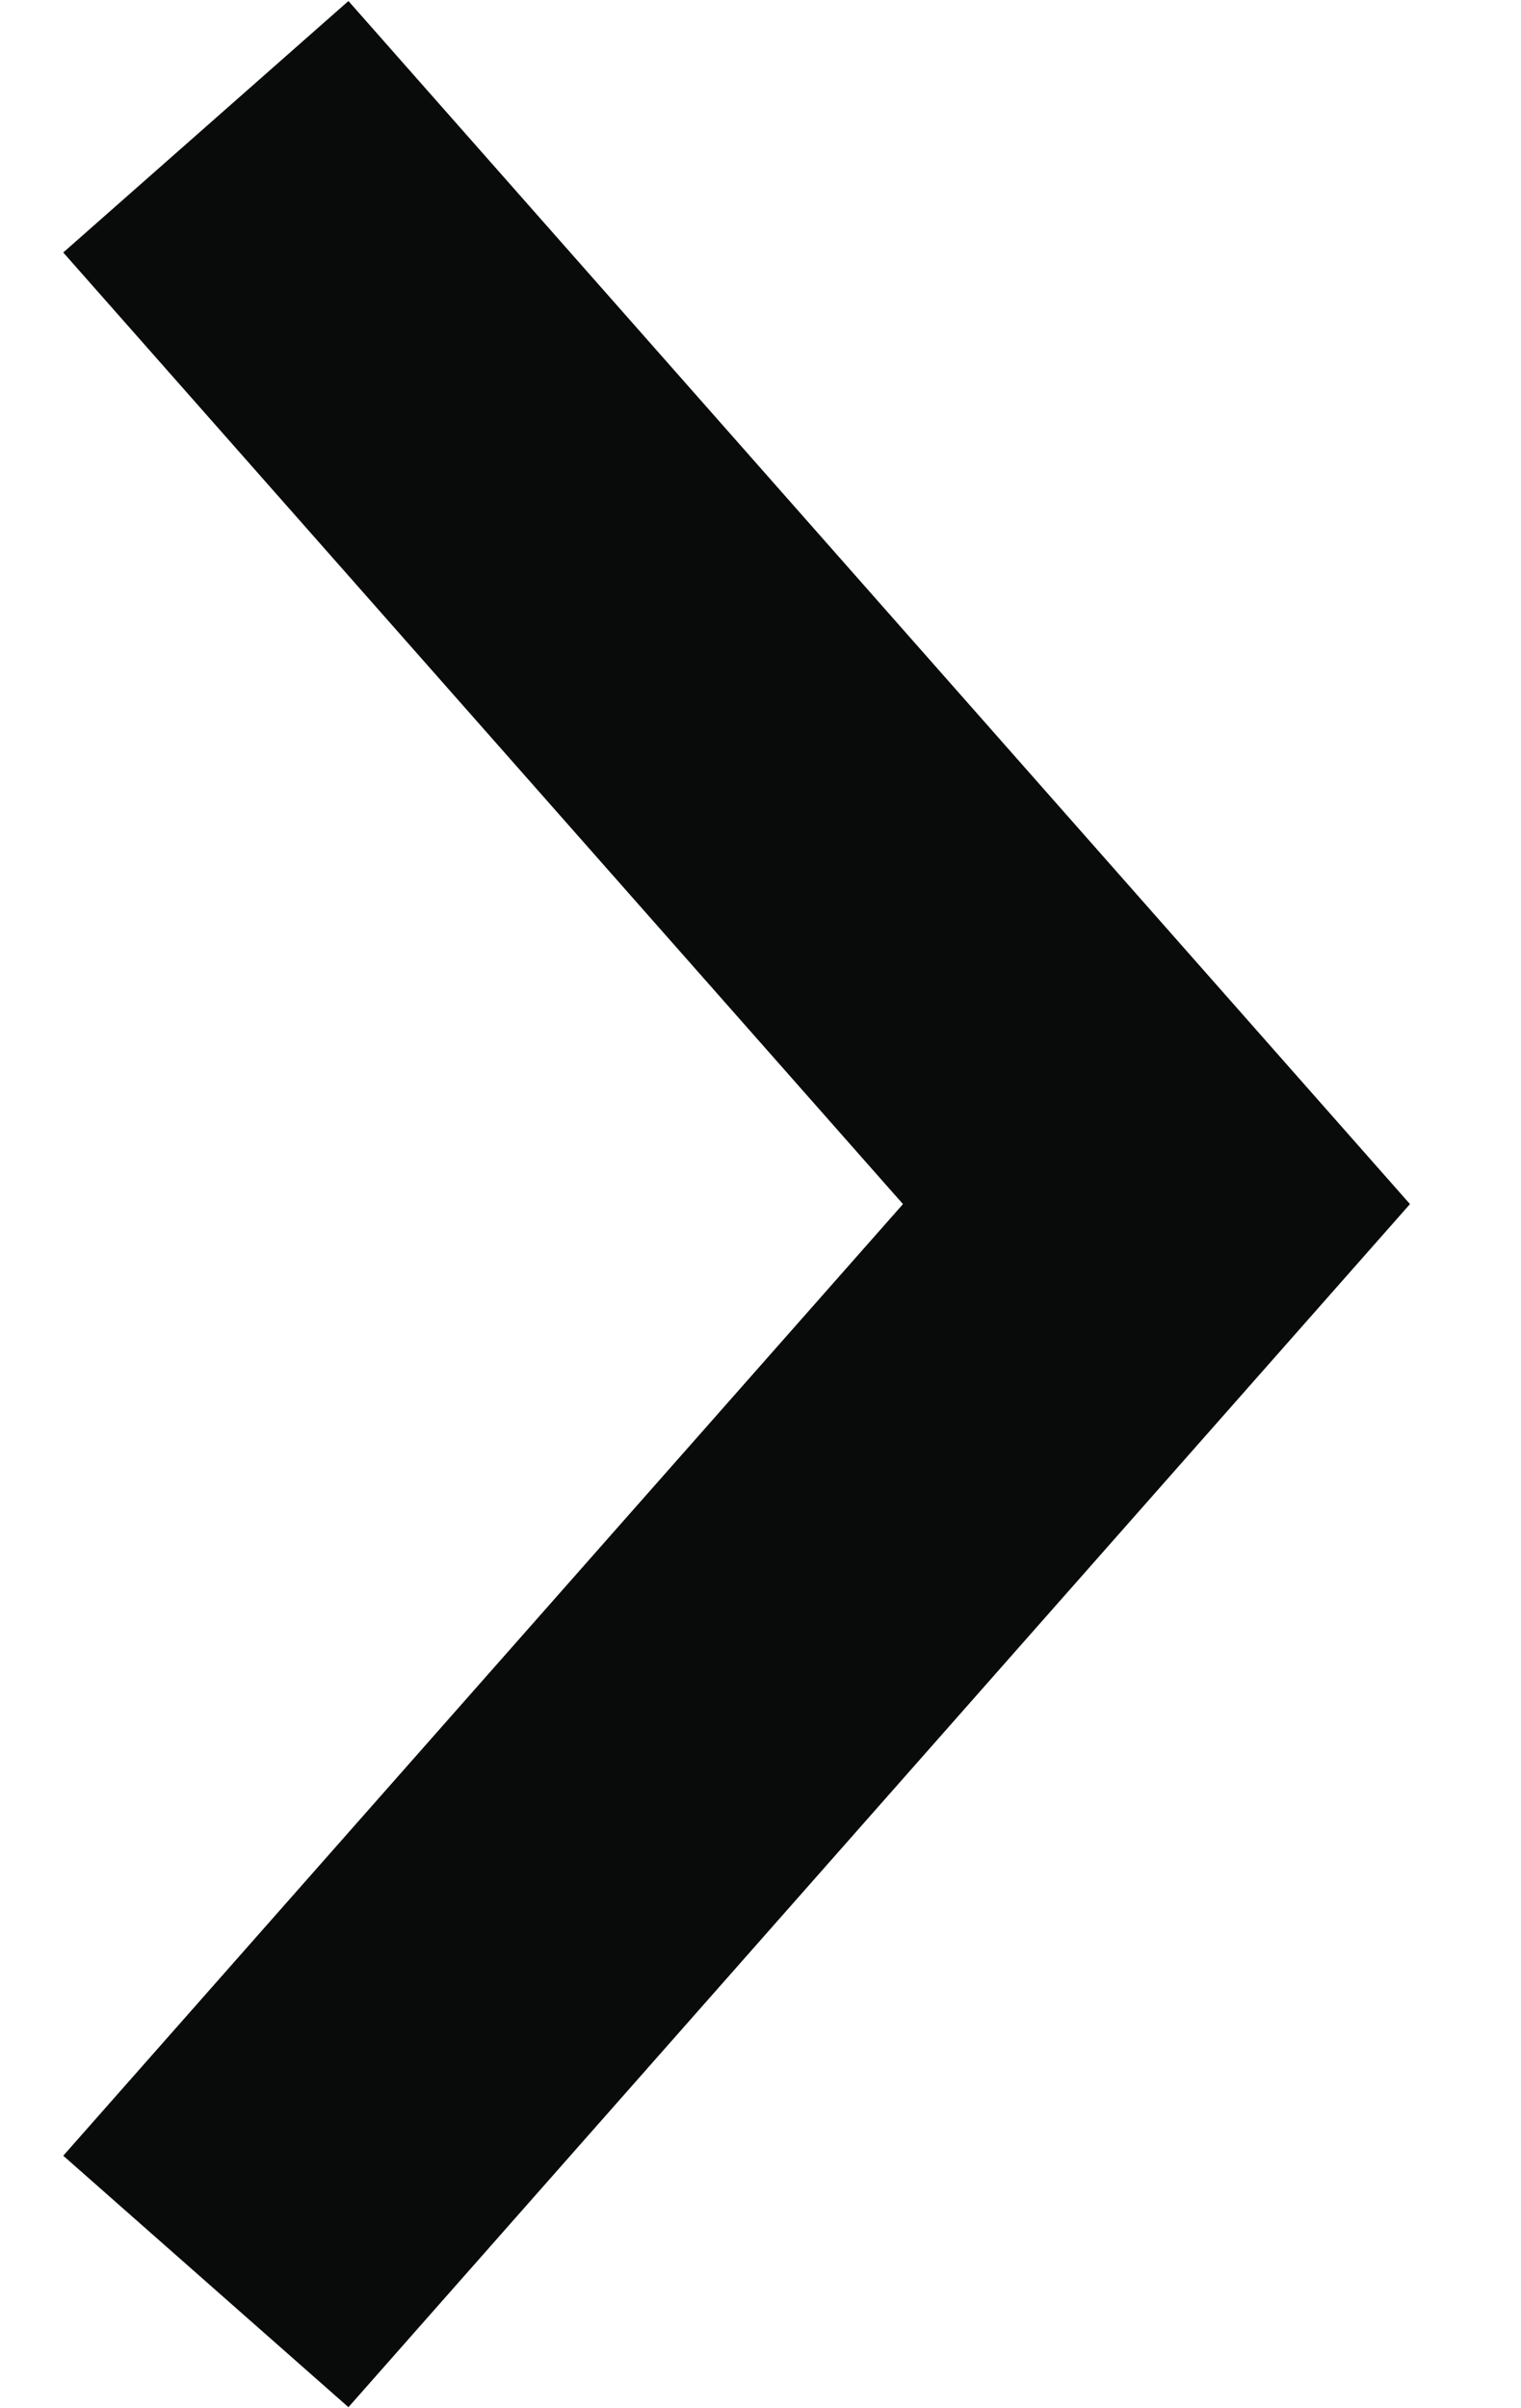 <?xml version="1.0" encoding="UTF-8"?>
<svg width="12px" height="19px" viewBox="0 0 12 19" version="1.1" xmlns="http://www.w3.org/2000/svg" xmlns:xlink="http://www.w3.org/1999/xlink">
    <!-- Generator: Sketch 58 (84663) - https://sketch.com -->
    <title>chevron_right</title>
    <desc>Created with Sketch.</desc>
    <g id="Symbols" stroke="none" stroke-width="1" fill="none" fill-rule="evenodd">
        <g id="Header/With-Controls-And-Name" transform="translate(-388, -94)" fill="#090A0A" fill-rule="nonzero">
            <g id="Nav" transform="translate(0, 75)">
                <polygon id="chevron_right" transform="translate(393.812, 28.5) scale(-1, 1) translate(-393.812, -28.5) " points="399.125 20.992 396.875 19.008 388.5 28.5 396.875 37.992 399.125 36.008 392.5 28.5"></polygon>
            </g>
        </g>
    </g>
</svg>